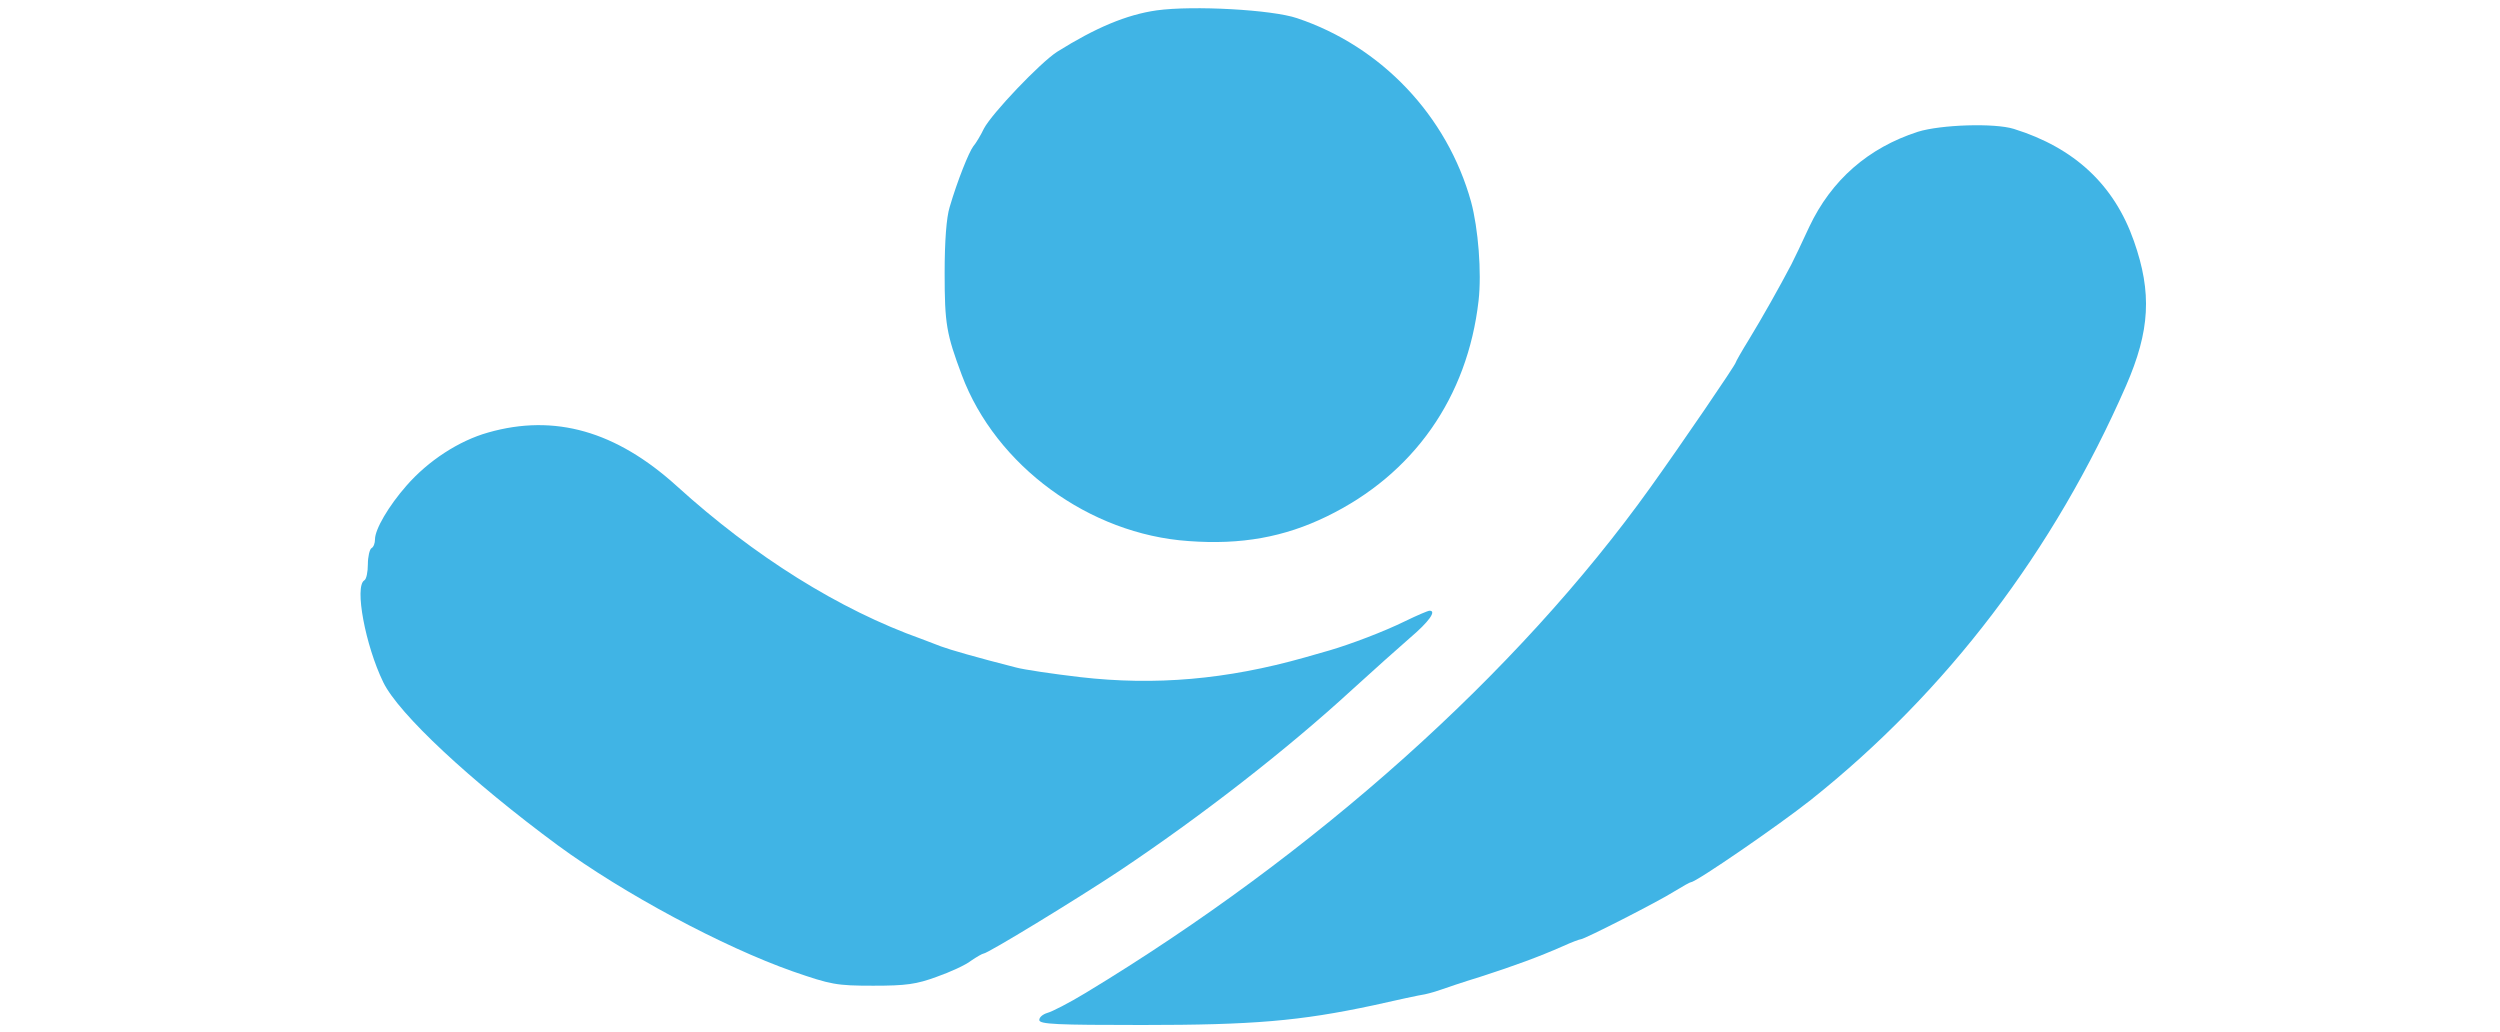  <svg version="1.0" xmlns="http://www.w3.org/2000/svg" width="700pt" height="289pt" viewBox="0 0 700 289" preserveAspectRatio="xMidYMid meet">
<g transform="translate(0,289) scale(0.1,-0.1)" fill="#40B4E5" stroke="none">
<path d="M3239 2861 c-85 -12 -172 -49 -279 -116 -48 -31 -183 -173 -205 -215
-9 -19 -23 -42 -30 -50 -12 -16 -44 -95 -66 -170 -9 -29 -14 -95 -14 -185 0
-142 5 -170 48 -285 95 -254 357 -446 635 -465 147 -11 268 11 387 69 243 118
394 333 425 604 9 79 -1 203 -21 277 -67 241 -251 435 -487 514 -70 24 -292
36 -393 22z"></path>
<path d="M5370 2521 c-139 -45 -242 -135 -304 -266 -20 -44 -43 -91 -50 -105
-33 -63 -82 -150 -118 -209 -21 -34 -38 -64 -38 -66 0 -6 -153 -230 -239 -350
-373 -521 -938 -1026 -1581 -1415 -46 -28 -95 -53 -107 -56 -13 -4 -23 -12
-23 -20 0 -12 49 -14 288 -14 311 0 441 11 647 55 66 15 131 29 145 31 14 3
34 9 45 13 11 4 61 21 110 36 96 31 164 56 232 86 24 11 46 19 49 19 10 0 218
106 262 134 23 14 44 26 47 26 14 0 244 158 335 230 382 304 681 698 883 1160
67 154 73 260 22 405 -55 157 -166 261 -336 314 -54 17 -205 12 -269 -8z"></path>
<path d="M1367 1679 c-82 -23 -168 -79 -229 -149 -50 -57 -88 -122 -88 -150 0
-11 -4 -22 -10 -25 -5 -3 -10 -24 -10 -45 0 -21 -4 -42 -10 -45 -28 -17 3
-182 53 -285 43 -89 245 -277 489 -457 184 -135 462 -284 658 -353 107 -37
122 -40 225 -40 92 0 121 4 178 25 37 13 81 33 96 45 16 11 32 20 35 20 11 0
259 151 381 232 226 151 466 337 651 507 58 53 131 118 162 145 53 45 75 76
55 76 -5 0 -35 -13 -68 -29 -61 -30 -154 -65 -212 -82 -18 -5 -50 -14 -70 -20
-219 -62 -419 -79 -628 -55 -77 9 -158 21 -180 27 -110 28 -186 50 -210 59
-11 4 -36 14 -55 21 -230 82 -468 231 -685 428 -170 154 -342 203 -528 150z"></path>
</g>
</svg>
